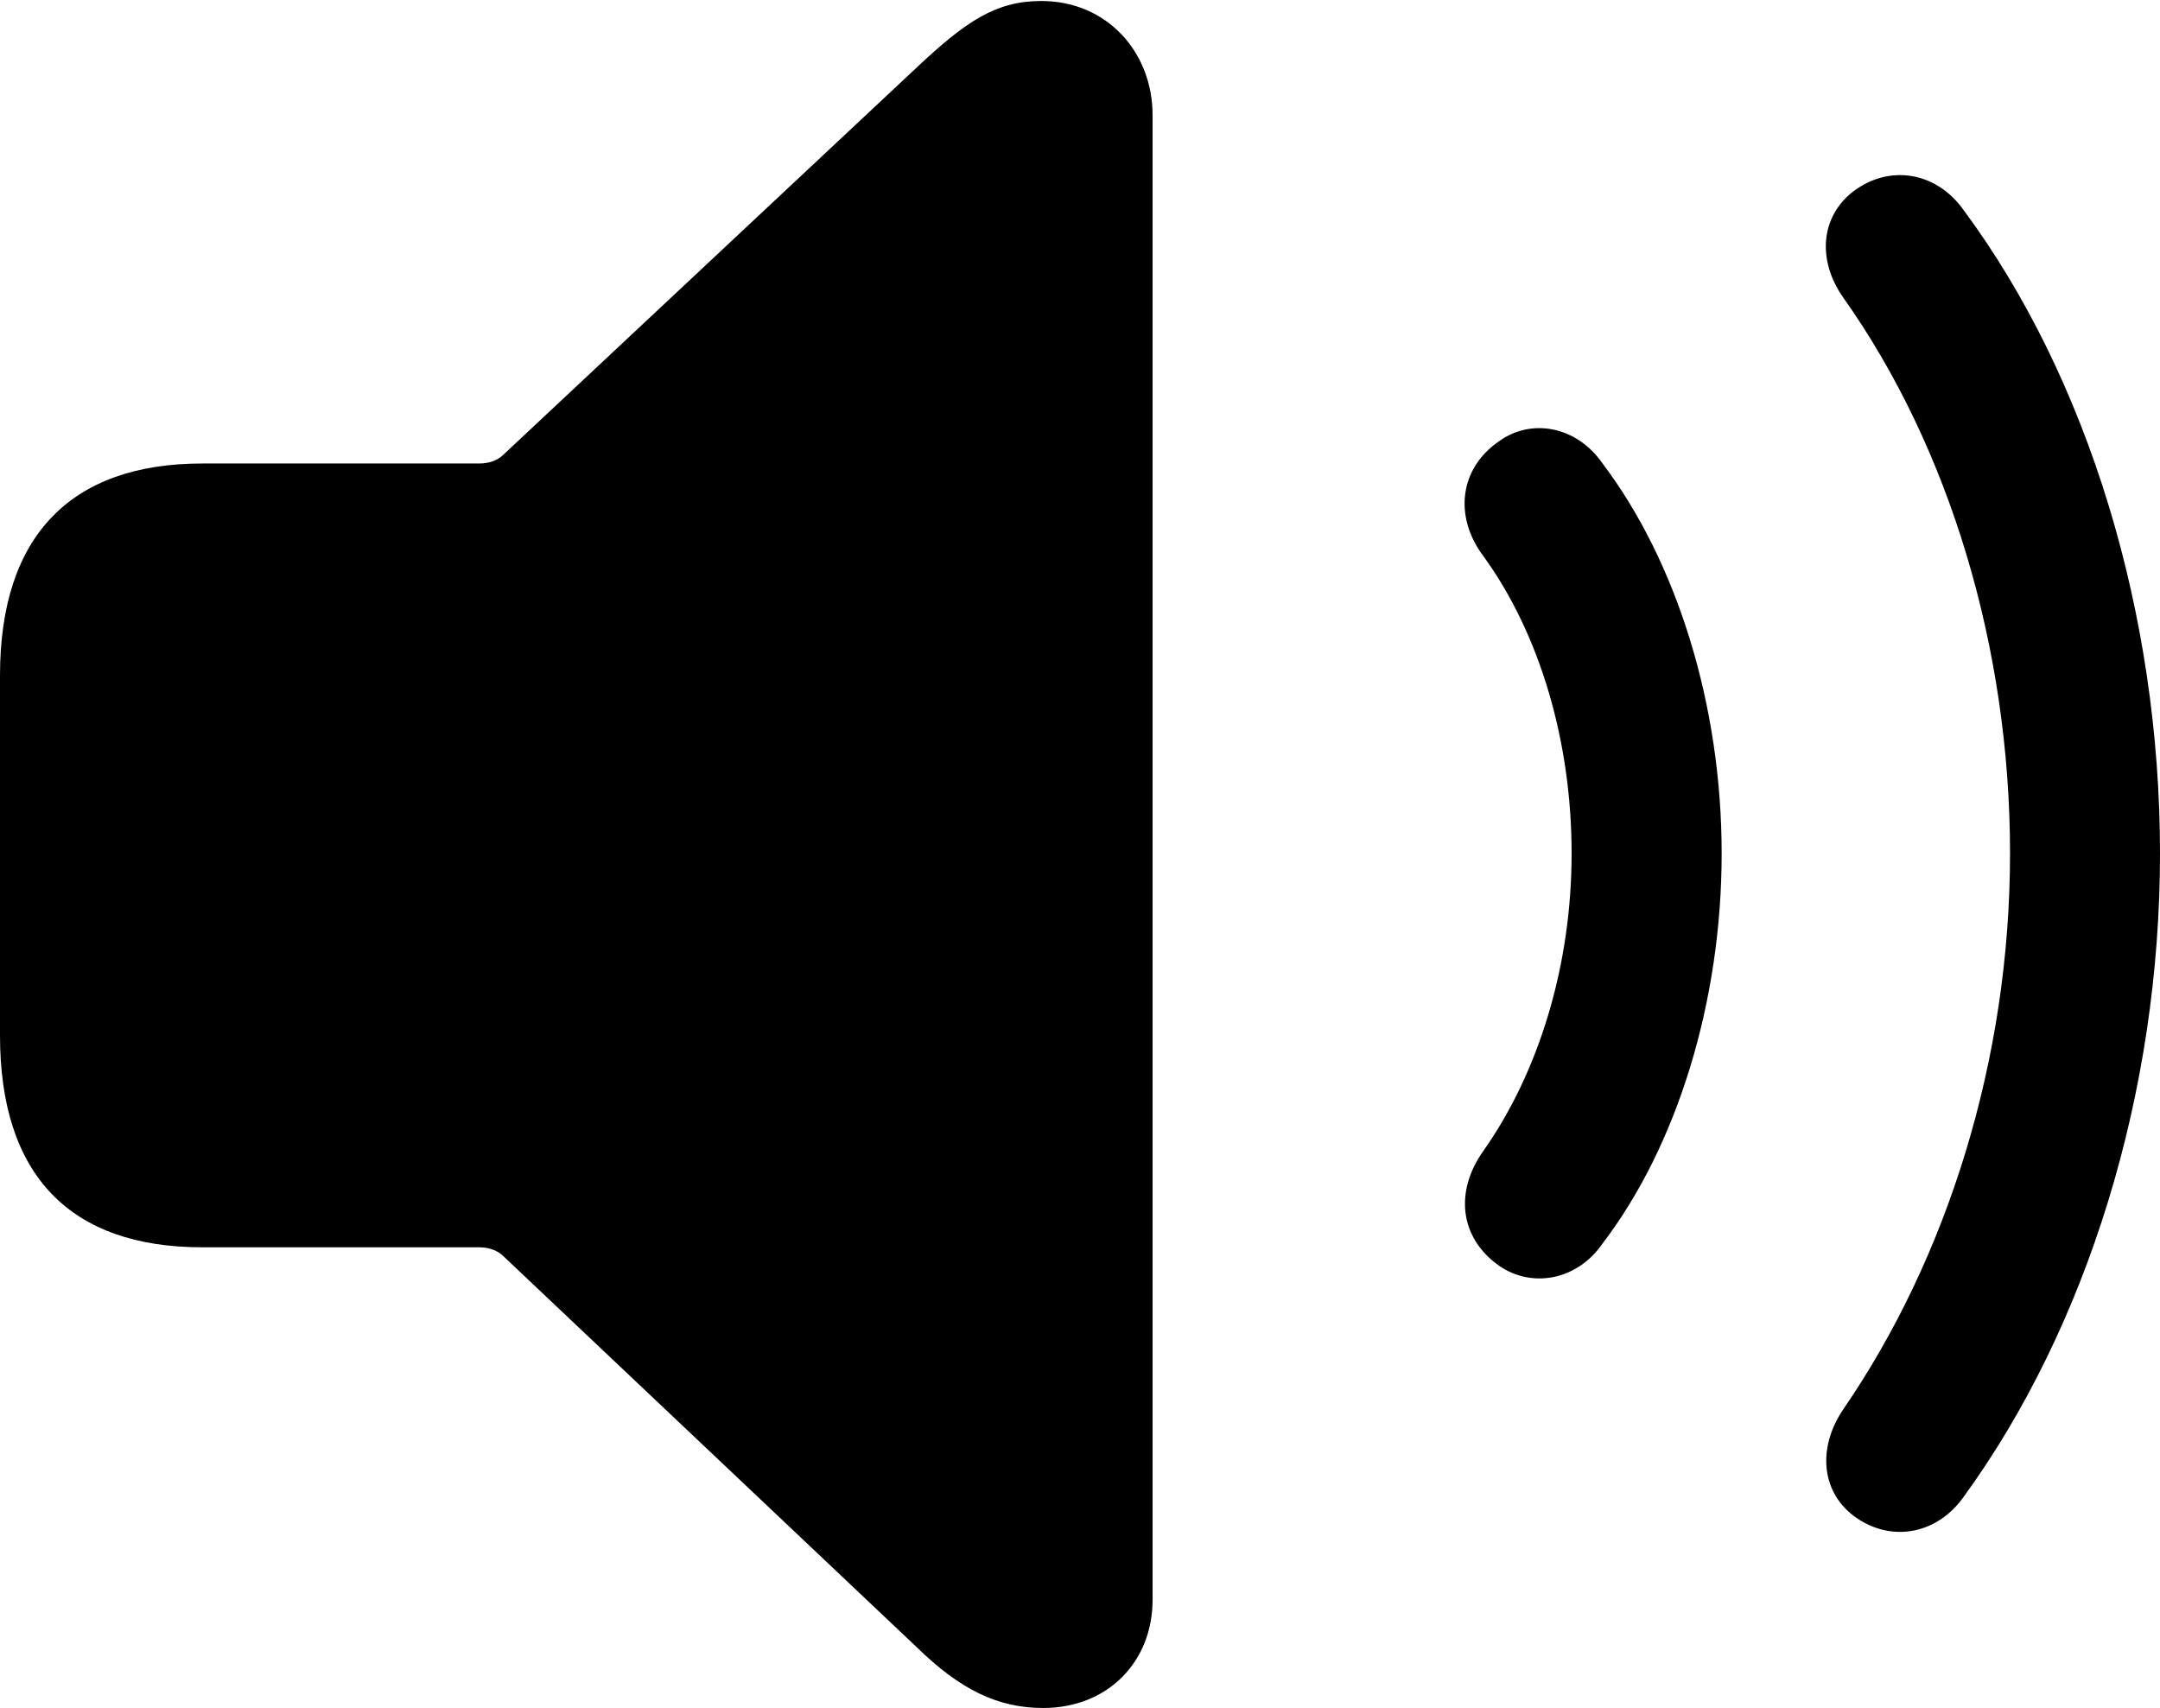 <?xml version="1.0" encoding="UTF-8"?>

<!--
  - Copyright (c) 2023-2024. Compose Cupertino project and open source contributors.
  - Copyright (c) 2025. Scott Lanoue.
  -
  - Licensed under the Apache License, Version 2.0 (the "License");
  - you may not use this file except in compliance with the License.
  - You may obtain a copy of the License at
  -
  -     http://www.apache.org/licenses/LICENSE-2.0
  -
  - Unless required by applicable law or agreed to in writing, software
  - distributed under the License is distributed on an "AS IS" BASIS,
  - WITHOUT WARRANTIES OR CONDITIONS OF ANY KIND, either express or implied.
  - See the License for the specific language governing permissions and
  - limitations under the License.
  -->

<svg version="1.1" xmlns="http://www.w3.org/2000/svg" xmlns:xlink="http://www.w3.org/1999/xlink" width="26.156" height="20.684">
 <g>
  <path d="M12.633 20.684C13.406 20.684 13.957 20.133 13.957 19.371L13.957 1.395C13.957 0.633 13.406 0.012 12.609 0.012C12.059 0.012 11.695 0.258 11.098 0.82L6.094 5.508C6.023 5.578 5.918 5.613 5.801 5.613L2.449 5.613C0.855 5.613 0 6.492 0 8.18L0 12.539C0 14.238 0.855 15.105 2.449 15.105L5.801 15.105C5.918 15.105 6.023 15.141 6.094 15.211L11.098 19.945C11.625 20.461 12.082 20.684 12.633 20.684Z" fill="#000000"/>
  <path d="M18.152 15.328C18.539 15.598 19.09 15.516 19.406 15.059C20.309 13.875 20.848 12.129 20.848 10.336C20.848 8.543 20.309 6.809 19.406 5.613C19.09 5.156 18.539 5.062 18.152 5.344C17.672 5.672 17.602 6.258 17.965 6.738C18.645 7.676 19.031 8.977 19.031 10.336C19.031 11.695 18.633 12.984 17.965 13.934C17.613 14.426 17.672 14.988 18.152 15.328Z" fill="#000000"/>
  <path d="M22.488 18.387C22.922 18.68 23.461 18.574 23.777 18.129C25.277 16.066 26.156 13.23 26.156 10.336C26.156 7.441 25.289 4.582 23.777 2.543C23.461 2.098 22.922 1.992 22.488 2.285C22.055 2.578 21.984 3.129 22.324 3.609C23.602 5.414 24.34 7.84 24.34 10.336C24.34 12.832 23.578 15.234 22.324 17.062C21.996 17.543 22.055 18.094 22.488 18.387Z" fill="#000000"/>
 </g>
</svg>
